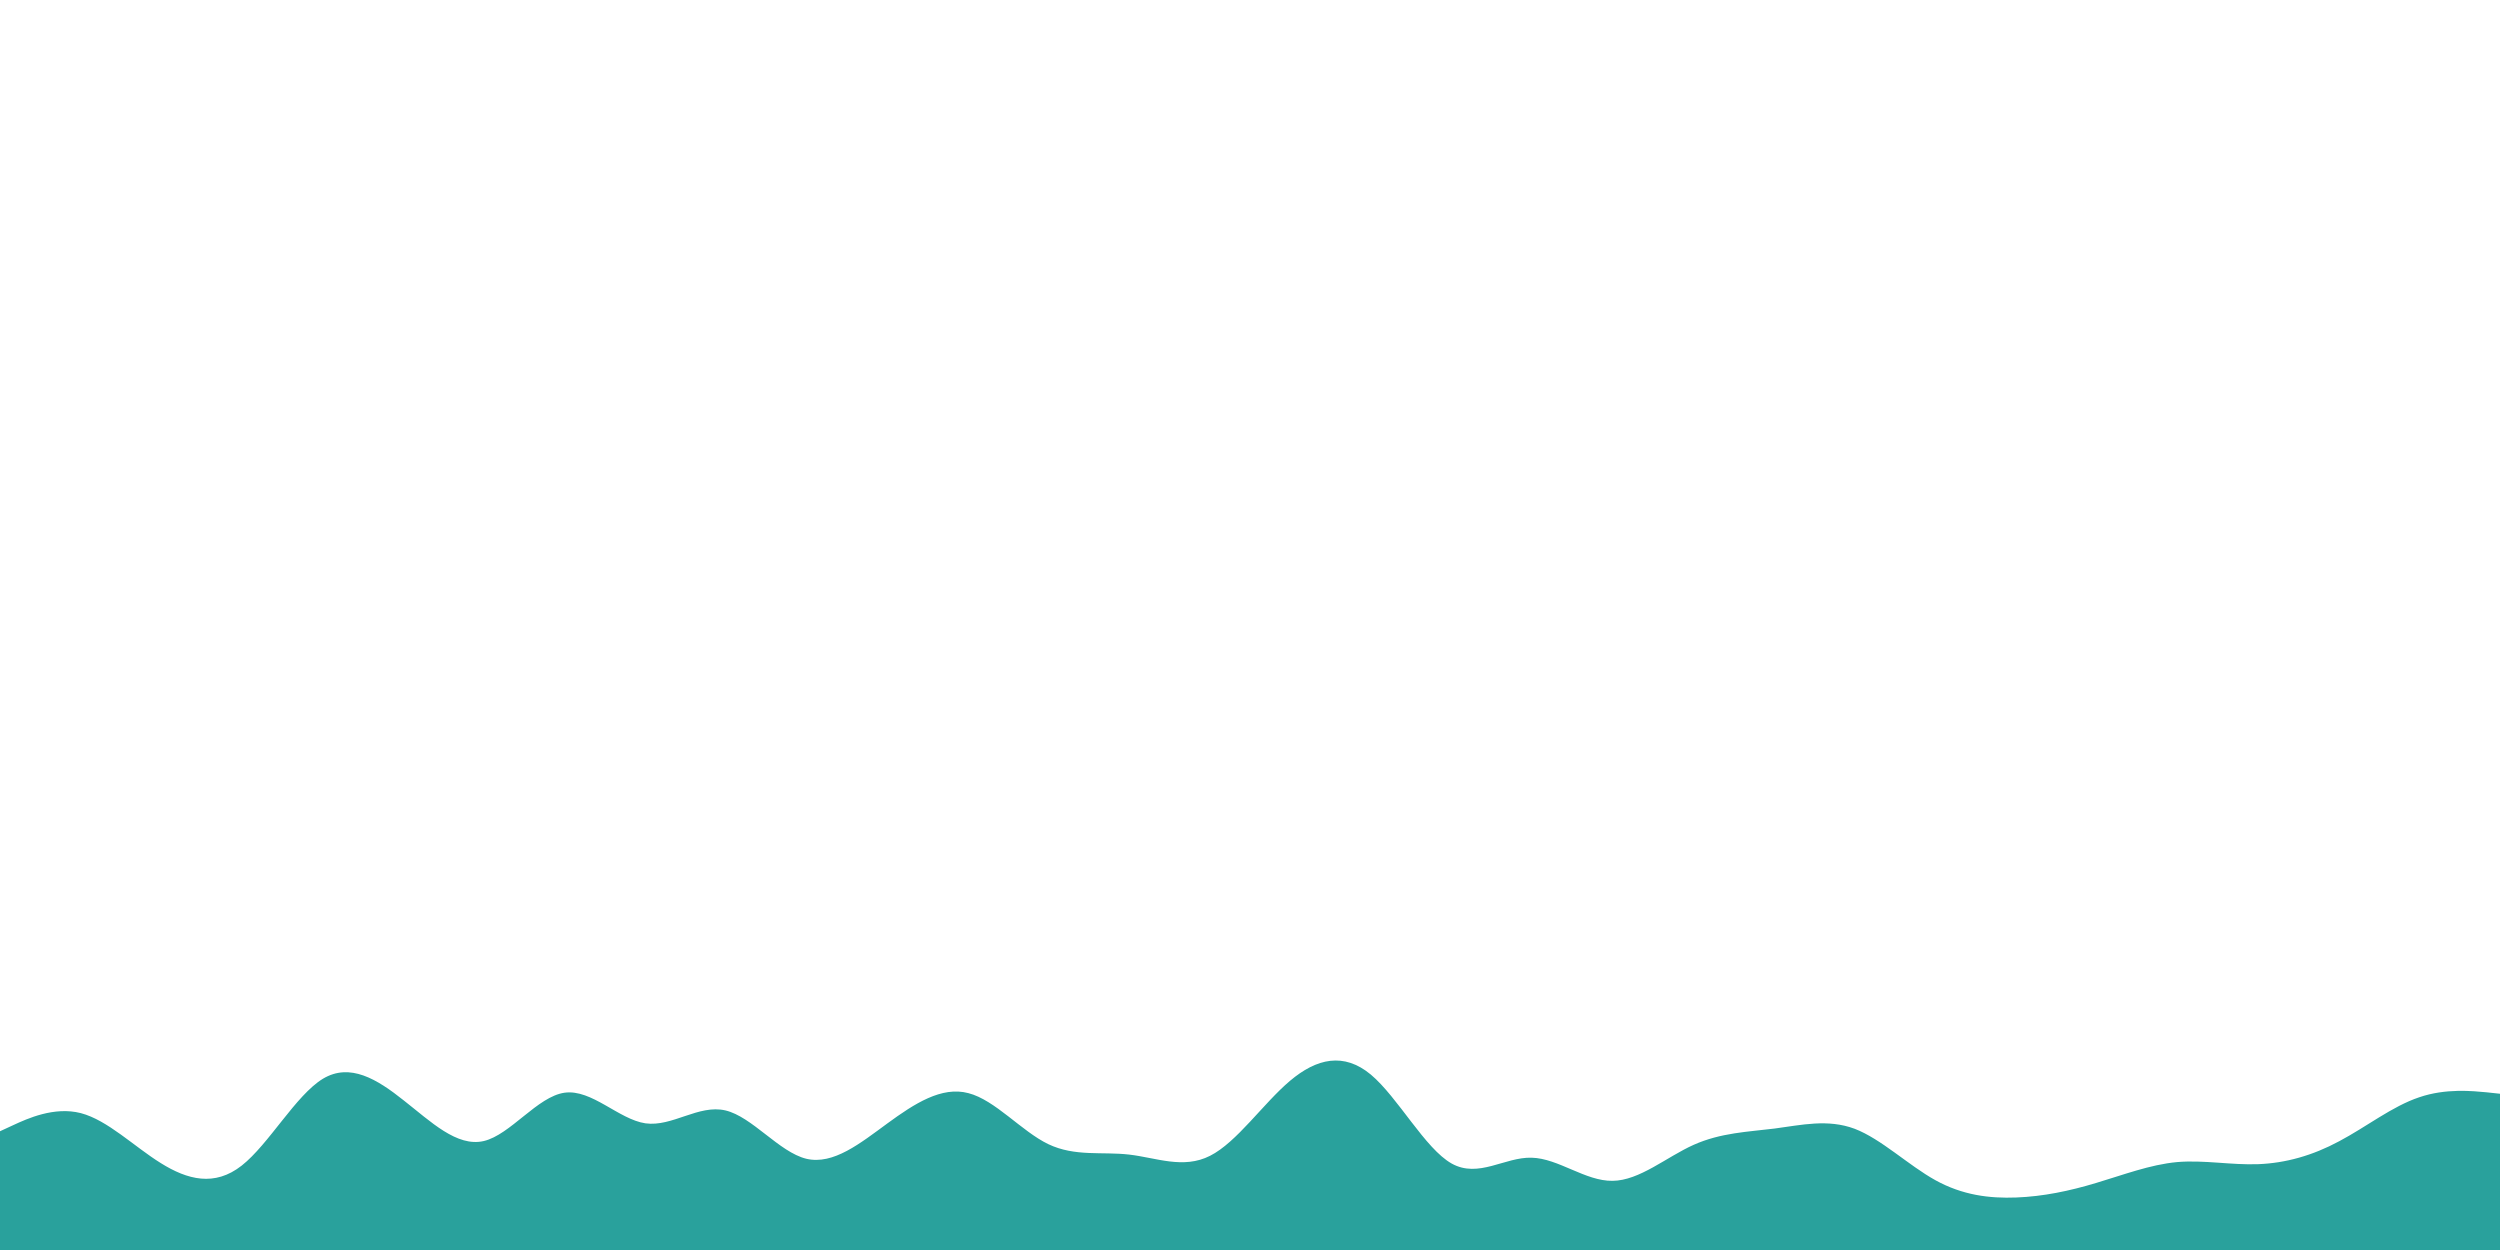 <svg id="visual" viewBox="0 0 1200 600" width="1200" height="600" xmlns="http://www.w3.org/2000/svg" xmlns:xlink="http://www.w3.org/1999/xlink" version="1.1">
<path d="M0 543L6.5 540C13 537 26 531 38.8 534.3C51.7 537.7 64.3 550.3 77.2 558.3C90 566.3 103 569.7 116 559.5C129 549.3 142 525.7 155 517.8C168 510 181 518 193.8 528.2C206.7 538.3 219.3 550.7 232.2 547.7C245 544.7 258 526.3 271 524.5C284 522.7 297 537.3 309.8 539.2C322.7 541 335.3 530 348.2 533C361 536 374 553 387 556.2C400 559.3 413 548.7 426 539.2C439 529.7 452 521.3 464.8 524.7C477.7 528 490.3 543 503.2 549.2C516 555.3 529 552.7 542 554.2C555 555.7 568 561.3 580.8 554.8C593.7 548.3 606.3 529.7 619.2 518.8C632 508 645 505 658 515.8C671 526.7 684 551.3 696.8 558.5C709.7 565.7 722.3 555.3 735.2 555.7C748 556 761 567 774 566.8C787 566.7 800 555.3 813 549.5C826 543.7 839 543.3 851.8 541.7C864.7 540 877.3 537 890.2 541.8C903 546.7 916 559.3 929 566.5C942 573.7 955 575.3 967.8 574.8C980.7 574.3 993.3 571.7 1006.2 567.8C1019 564 1032 559 1045 557.8C1058 556.7 1071 559.3 1084 558.8C1097 558.3 1110 554.7 1122.8 547.8C1135.7 541 1148.3 531 1161.2 526.7C1174 522.3 1187 523.7 1193.5 524.3L1200 525L1200 601L1193.5 601C1187 601 1174 601 1161.2 601C1148.3 601 1135.7 601 1122.8 601C1110 601 1097 601 1084 601C1071 601 1058 601 1045 601C1032 601 1019 601 1006.2 601C993.3 601 980.7 601 967.8 601C955 601 942 601 929 601C916 601 903 601 890.2 601C877.3 601 864.7 601 851.8 601C839 601 826 601 813 601C800 601 787 601 774 601C761 601 748 601 735.2 601C722.3 601 709.7 601 696.8 601C684 601 671 601 658 601C645 601 632 601 619.2 601C606.3 601 593.7 601 580.8 601C568 601 555 601 542 601C529 601 516 601 503.2 601C490.3 601 477.7 601 464.8 601C452 601 439 601 426 601C413 601 400 601 387 601C374 601 361 601 348.2 601C335.3 601 322.7 601 309.8 601C297 601 284 601 271 601C258 601 245 601 232.2 601C219.3 601 206.7 601 193.8 601C181 601 168 601 155 601C142 601 129 601 116 601C103 601 90 601 77.2 601C64.3 601 51.7 601 38.8 601C26 601 13 601 6.5 601L0 601Z" fill="#29a19c" stroke-linecap="round" stroke-linejoin="miter">
</path>
</svg>